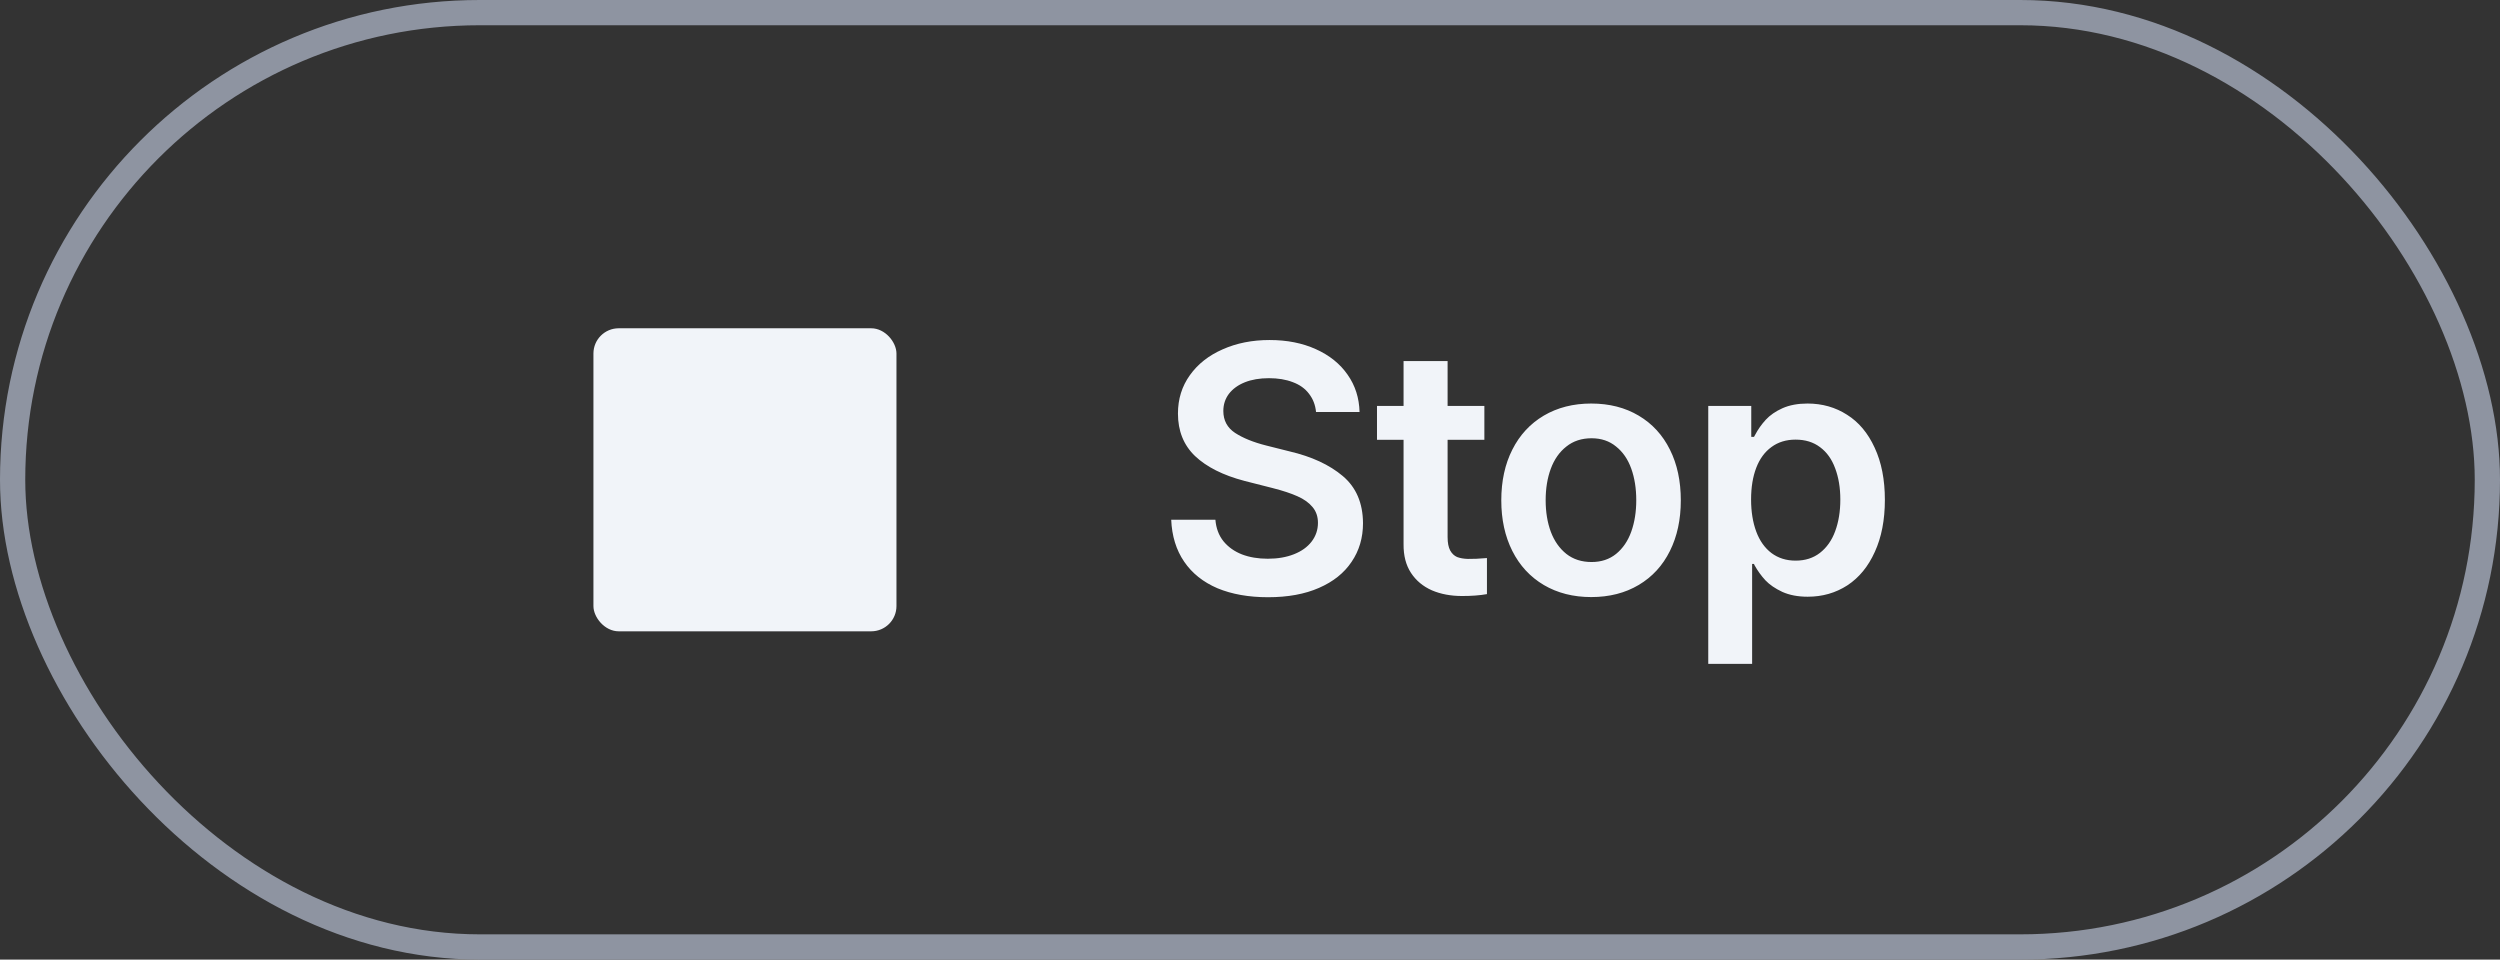 <svg width="99" height="38" viewBox="0 0 99 38" fill="none" xmlns="http://www.w3.org/2000/svg">
<rect x="0" y="0" width="99" height="38" fill="#333333" stroke="none"/>
<rect x="23.5" y="13" width="12" height="12" rx="1" fill="#F1F4F9"/>
<path d="M52.115 16.315C52.088 16.037 51.995 15.796 51.835 15.591C51.68 15.386 51.466 15.233 51.193 15.133C50.924 15.028 50.609 14.976 50.249 14.976C49.885 14.976 49.566 15.03 49.292 15.14C49.023 15.249 48.814 15.402 48.663 15.598C48.517 15.794 48.444 16.019 48.444 16.274C48.444 16.648 48.599 16.938 48.909 17.143C49.224 17.348 49.634 17.514 50.14 17.642L51.063 17.874C51.942 18.079 52.646 18.405 53.175 18.852C53.703 19.298 53.97 19.92 53.975 20.718C53.975 21.297 53.824 21.807 53.523 22.249C53.227 22.691 52.797 23.035 52.231 23.281C51.671 23.527 50.999 23.65 50.215 23.65C49.449 23.65 48.782 23.532 48.212 23.295C47.647 23.053 47.207 22.703 46.893 22.242C46.578 21.782 46.407 21.228 46.38 20.581H48.13C48.157 20.918 48.264 21.203 48.451 21.436C48.638 21.663 48.882 21.837 49.183 21.955C49.483 22.069 49.823 22.126 50.201 22.126C50.593 22.126 50.94 22.067 51.24 21.948C51.541 21.83 51.773 21.663 51.938 21.449C52.106 21.23 52.191 20.982 52.191 20.704C52.191 20.458 52.12 20.251 51.979 20.082C51.837 19.909 51.637 19.765 51.377 19.651C51.122 19.537 50.798 19.43 50.406 19.33L49.278 19.043C48.431 18.82 47.779 18.491 47.323 18.059C46.872 17.626 46.647 17.065 46.647 16.377C46.647 15.803 46.804 15.297 47.118 14.859C47.433 14.417 47.866 14.075 48.417 13.834C48.968 13.588 49.588 13.465 50.276 13.465C50.965 13.465 51.575 13.586 52.108 13.827C52.646 14.069 53.066 14.406 53.366 14.839C53.667 15.267 53.824 15.759 53.838 16.315H52.115ZM58.781 17.416H54.529V16.076H58.781V17.416ZM57.325 14.299V21.271C57.325 21.495 57.359 21.67 57.427 21.798C57.495 21.921 57.587 22.008 57.7 22.058C57.819 22.103 57.96 22.128 58.124 22.133C58.325 22.137 58.578 22.126 58.883 22.099V23.527C58.601 23.578 58.273 23.602 57.899 23.602C57.452 23.602 57.053 23.527 56.703 23.377C56.352 23.222 56.076 22.992 55.875 22.686C55.675 22.381 55.577 22.003 55.581 21.552V14.299H57.325ZM63.012 23.644C62.301 23.644 61.675 23.484 61.133 23.165C60.595 22.846 60.18 22.397 59.888 21.818C59.597 21.24 59.451 20.572 59.451 19.815C59.451 19.05 59.597 18.38 59.888 17.806C60.18 17.227 60.595 16.778 61.133 16.459C61.675 16.14 62.301 15.98 63.012 15.98C63.728 15.98 64.355 16.14 64.892 16.459C65.43 16.778 65.842 17.227 66.129 17.806C66.417 18.38 66.56 19.05 66.56 19.815C66.56 20.572 66.417 21.24 66.129 21.818C65.842 22.397 65.43 22.846 64.892 23.165C64.355 23.484 63.728 23.644 63.012 23.644ZM63.026 22.256C63.409 22.256 63.732 22.149 63.997 21.935C64.266 21.716 64.466 21.422 64.598 21.053C64.73 20.684 64.796 20.269 64.796 19.809C64.796 19.344 64.73 18.927 64.598 18.558C64.466 18.189 64.266 17.897 63.997 17.683C63.732 17.464 63.409 17.355 63.026 17.355C62.634 17.355 62.301 17.464 62.028 17.683C61.755 17.897 61.55 18.189 61.413 18.558C61.276 18.927 61.208 19.344 61.208 19.809C61.208 20.273 61.276 20.69 61.413 21.06C61.55 21.424 61.755 21.716 62.028 21.935C62.301 22.149 62.634 22.256 63.026 22.256ZM67.647 16.076H69.35V17.3H69.459L69.5 17.225C69.618 17.001 69.76 16.801 69.924 16.623C70.092 16.441 70.313 16.288 70.587 16.165C70.865 16.042 71.195 15.98 71.578 15.98C72.161 15.98 72.683 16.129 73.144 16.425C73.608 16.716 73.973 17.152 74.237 17.73C74.506 18.305 74.641 18.993 74.641 19.795C74.641 20.588 74.508 21.274 74.244 21.852C73.984 22.431 73.622 22.873 73.157 23.179C72.692 23.48 72.168 23.63 71.585 23.63C71.198 23.63 70.863 23.566 70.58 23.439C70.297 23.306 70.074 23.154 69.91 22.98C69.746 22.803 69.6 22.6 69.473 22.372L69.459 22.331H69.384V26.289H67.647V16.076ZM69.343 19.781C69.343 20.26 69.411 20.684 69.548 21.053C69.684 21.417 69.885 21.7 70.149 21.9C70.418 22.101 70.737 22.201 71.106 22.201C71.485 22.201 71.806 22.099 72.07 21.894C72.339 21.684 72.54 21.399 72.672 21.039C72.808 20.674 72.877 20.255 72.877 19.781C72.877 19.316 72.808 18.904 72.672 18.544C72.54 18.184 72.341 17.906 72.077 17.71C71.813 17.509 71.489 17.409 71.106 17.409C70.733 17.409 70.414 17.507 70.149 17.703C69.885 17.895 69.684 18.168 69.548 18.523C69.411 18.879 69.343 19.298 69.343 19.781Z" fill="#F1F4F9"/>
<rect x="0.5" y="0.5" width="98" height="37" rx="18.5" stroke="#8E94A1"/>
</svg>
